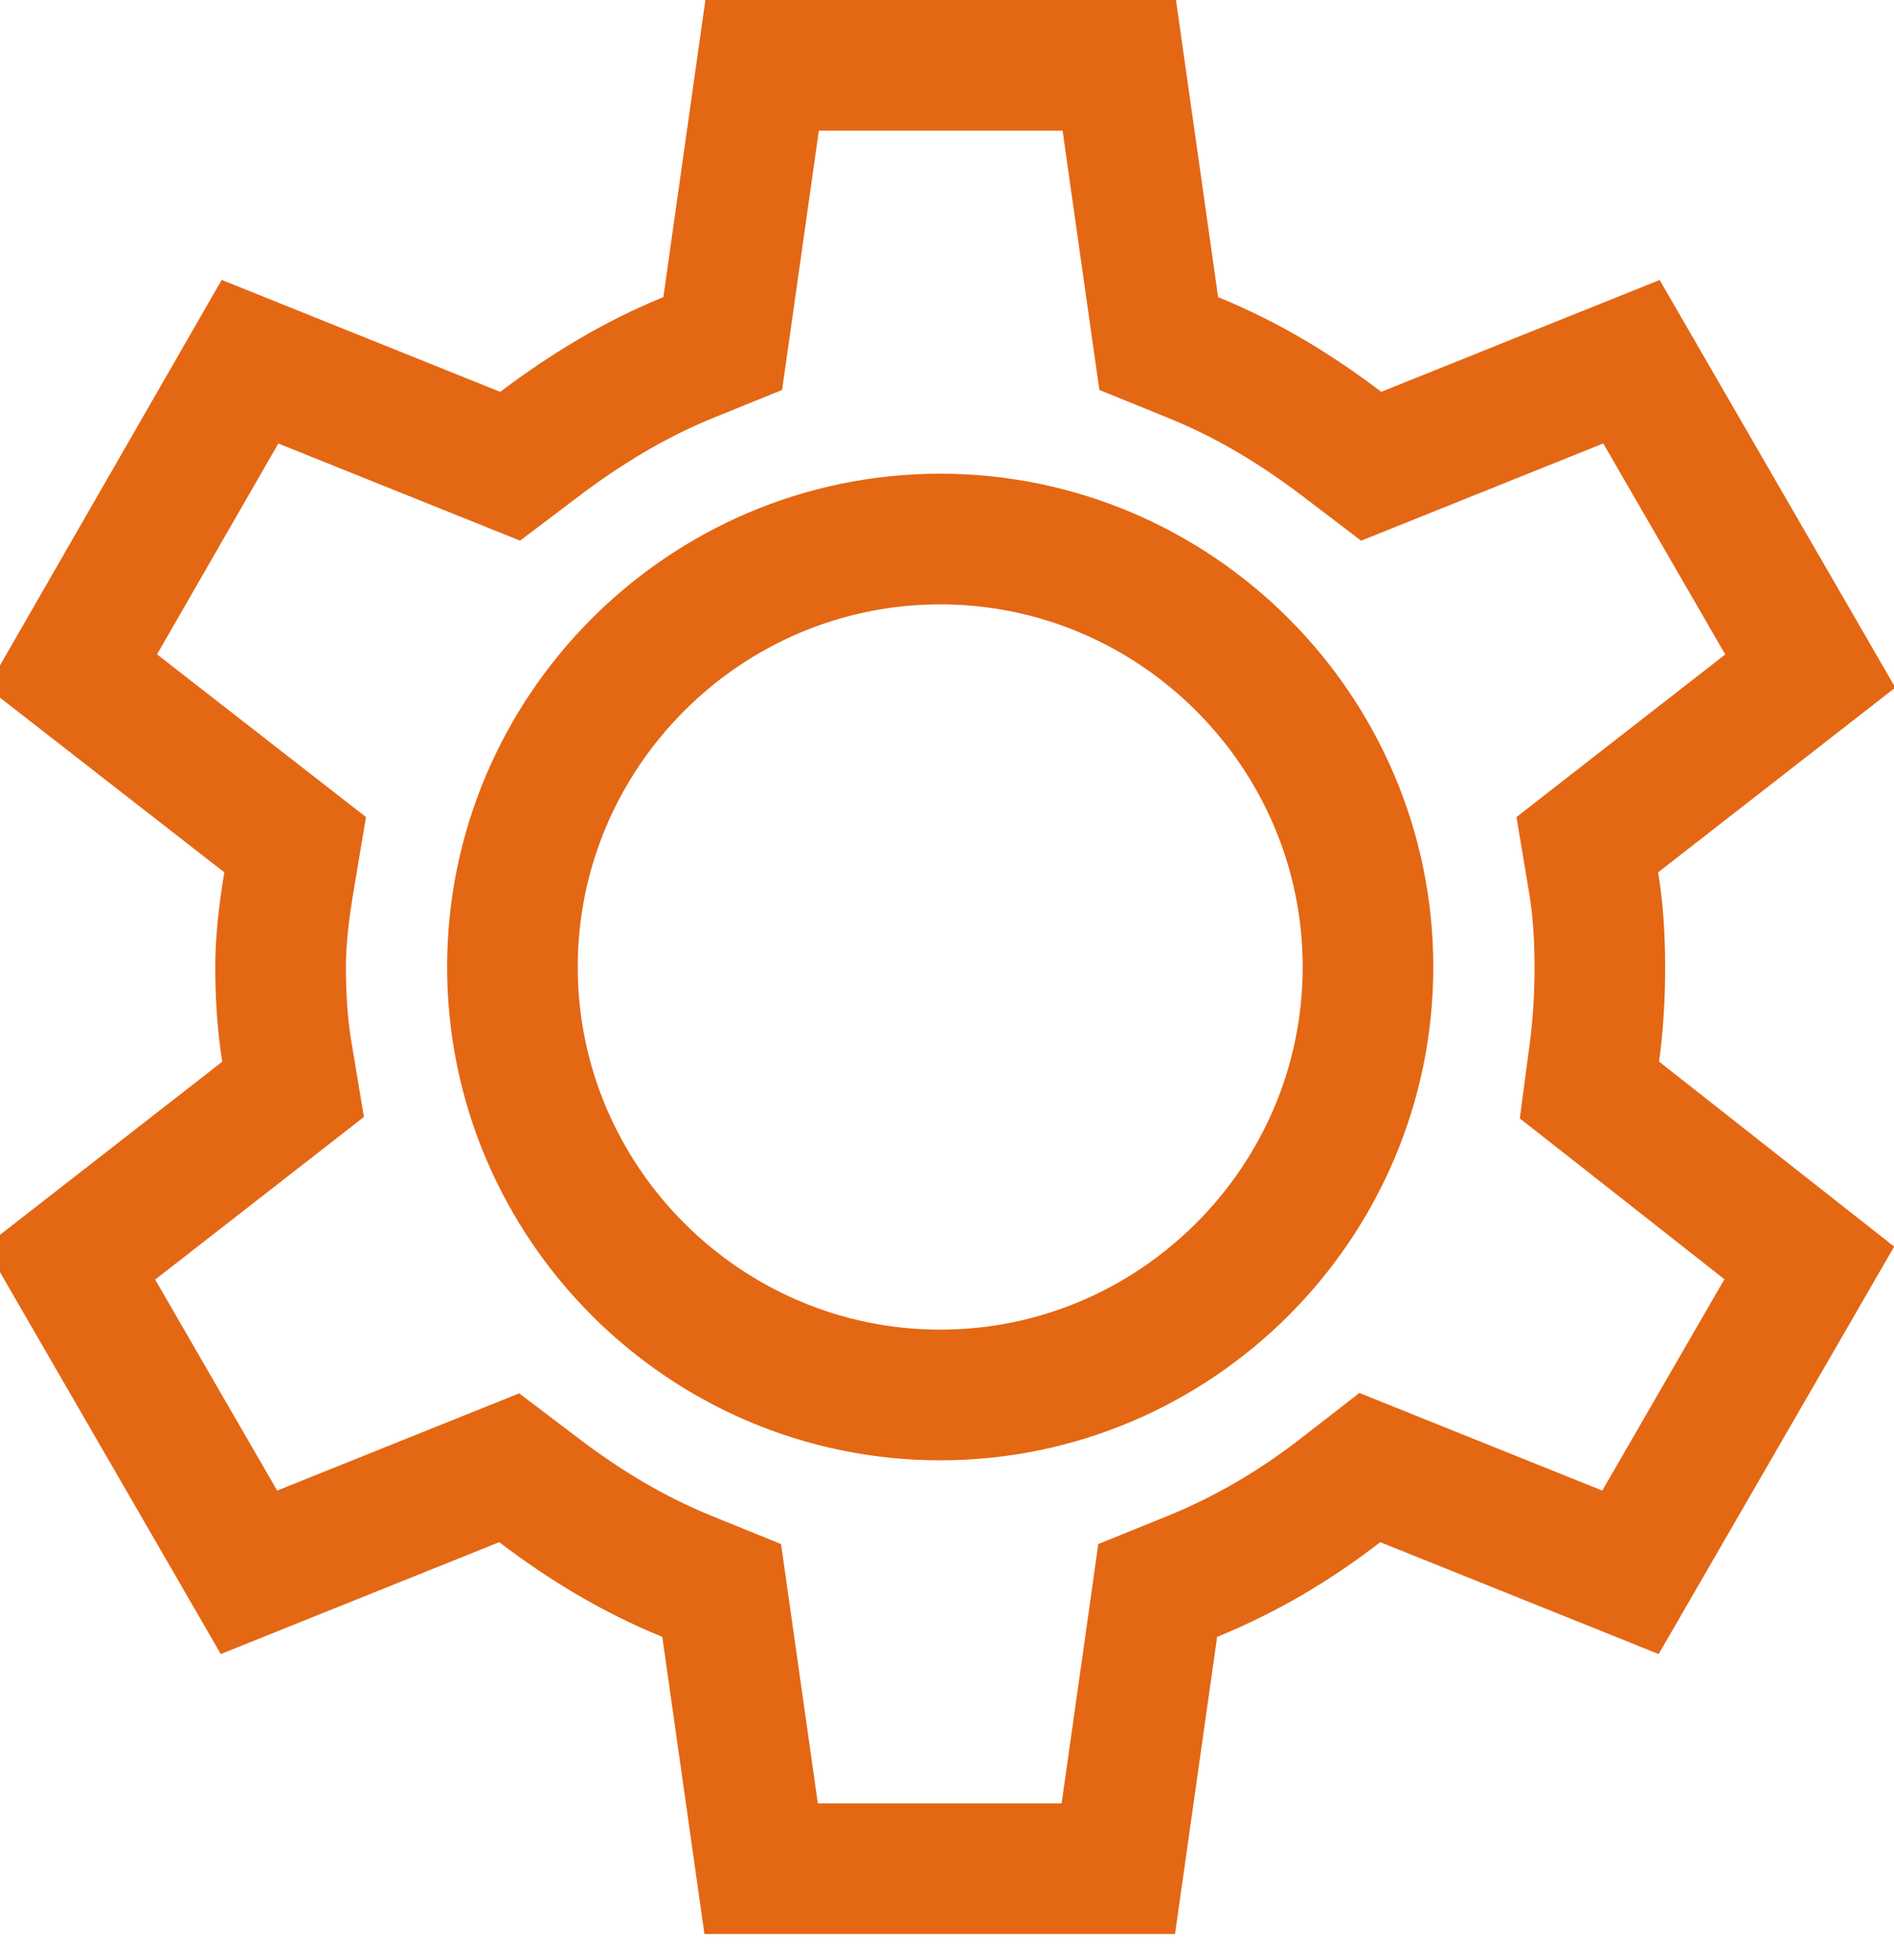 <svg width="29" height="30" viewBox="0 0 29 30" fill="none" xmlns="http://www.w3.org/2000/svg">
<path d="M24.412 16.117L24.337 16.683L24.786 17.035L27.703 19.329L24.965 24.064L21.506 22.675L20.974 22.461L20.52 22.813C19.831 23.347 19.078 23.793 18.259 24.126L17.726 24.342L17.646 24.912L17.123 28.6H11.654L11.131 24.912L11.05 24.342L10.518 24.126C9.704 23.795 8.963 23.35 8.249 22.807L7.797 22.464L7.271 22.675L3.812 24.064L1.074 19.33L4.018 17.038L4.488 16.672L4.39 16.085C4.325 15.691 4.296 15.24 4.296 14.8C4.296 14.4 4.348 13.952 4.421 13.515L4.519 12.928L4.049 12.562L1.104 10.27L3.828 5.536L7.286 6.925L7.811 7.136L8.262 6.795C8.965 6.264 9.722 5.804 10.533 5.474L11.066 5.258L11.147 4.688L11.669 1H17.138L17.661 4.688L17.742 5.258L18.274 5.474C19.088 5.805 19.829 6.25 20.544 6.793L20.995 7.136L21.521 6.925L24.98 5.536L27.718 10.27L24.774 12.562L24.304 12.928L24.402 13.515C24.468 13.909 24.496 14.346 24.496 14.8C24.496 15.268 24.468 15.701 24.412 16.117ZM0.889 19.474C0.889 19.474 0.889 19.474 0.888 19.474L0.889 19.474L0.889 19.474ZM7.846 14.8C7.846 18.405 10.791 21.35 14.396 21.35C18.001 21.35 20.946 18.405 20.946 14.8C20.946 11.195 18.001 8.25 14.396 8.25C10.791 8.25 7.846 11.195 7.846 14.8Z" stroke="#E46714" stroke-width="2"/>
</svg>
